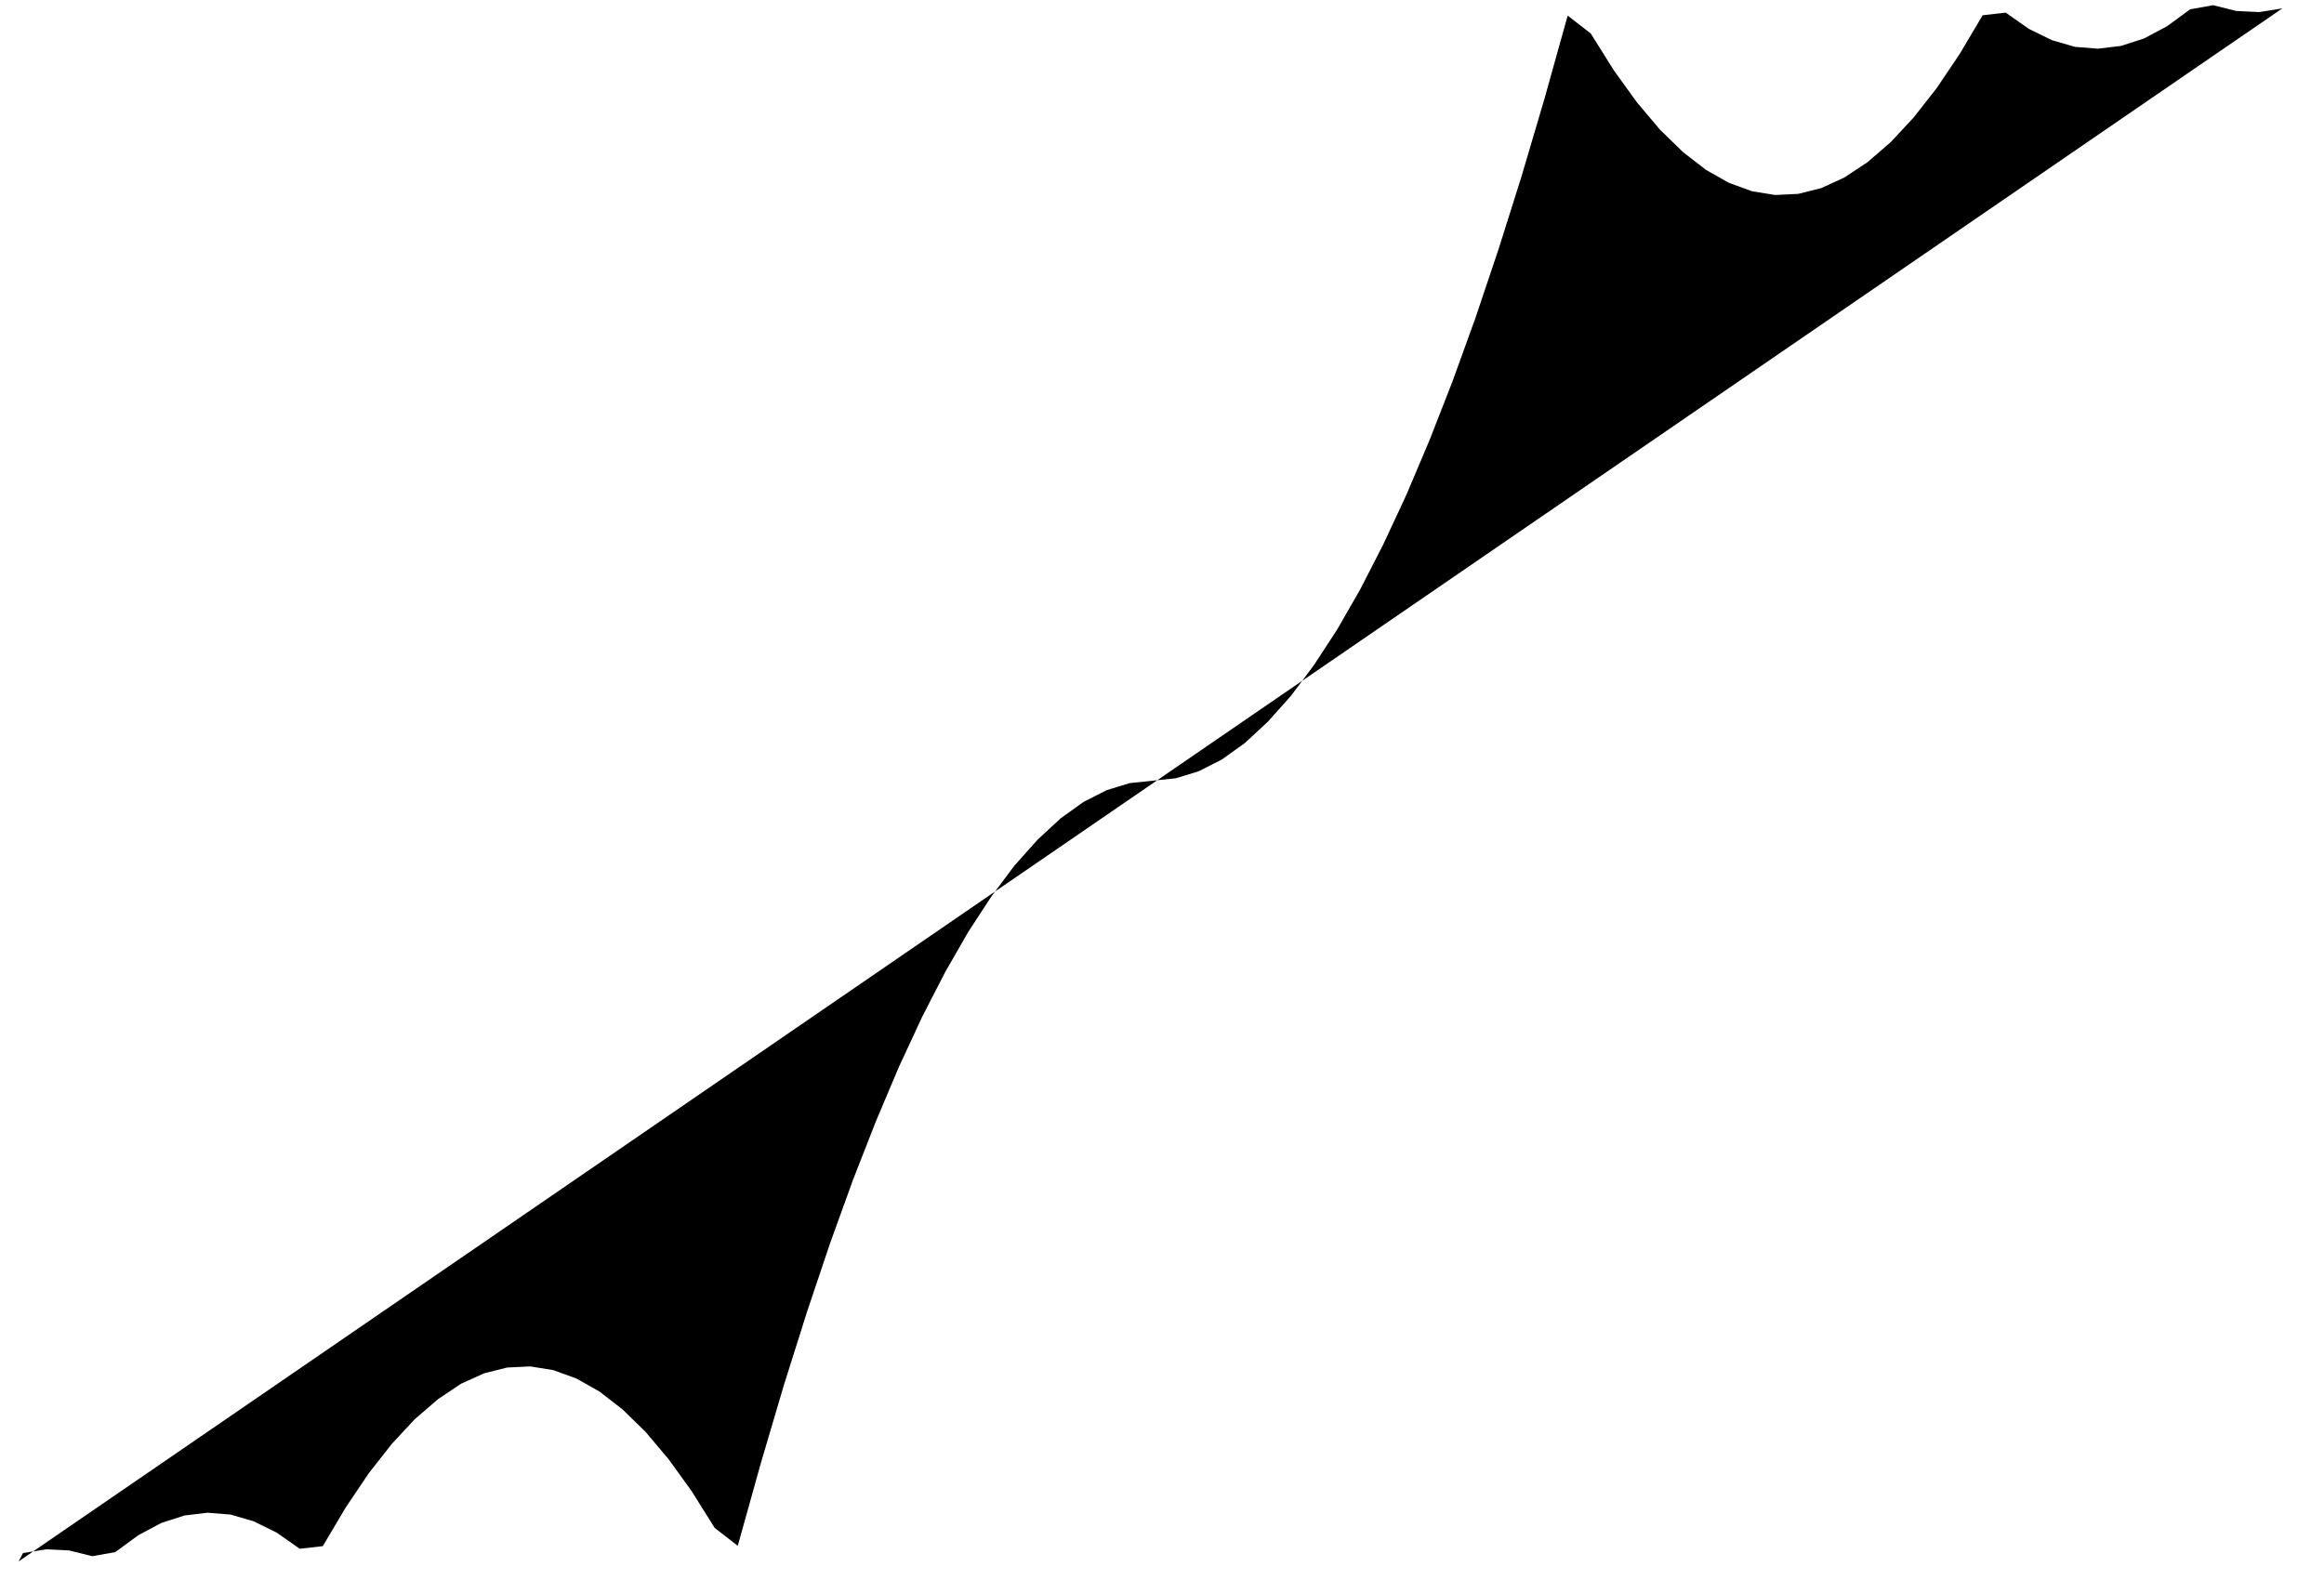 <svg class="bezier-line" xmlns="http://www.w3.org/2000/svg" viewBox="0 0 125 85">
    <path d="M1 84l.24-.45 1.24-.2 1.24.06 1.24.31 1.24-.22 1.24-.91 1.24-.66 1.24-.4 1.24-.15 1.24.1 1.24.36 1.24.61 1.24.87 1.24-.14 1.24-2.09 1.24-1.84 1.24-1.58 1.24-1.33 1.24-1.07 1.24-.83 1.24-.56 1.24-.31 1.24-.06 1.24.2 1.24.45 1.24.7 1.24.96 1.24 1.21 1.24 1.47 1.24 1.72 1.24 1.98 1.24.96 1.24-4.44 1.24-4.2 1.24-3.93 1.24-3.69 1.24-3.43 1.24-3.17 1.24-2.93 1.24-2.67 1.24-2.41 1.24-2.16 1.24-1.9 1.24-1.66 1.24-1.39 1.24-1.15 1.24-.89 1.24-.63 1.24-.38L62 42l1.24-.13 1.24-.38 1.24-.63 1.24-.89 1.24-1.15 1.24-1.39 1.24-1.66 1.24-1.9 1.24-2.16 1.24-2.42 1.24-2.66 1.24-2.93 1.24-3.17 1.24-3.43 1.24-3.69 1.24-3.93 1.24-4.2L84.32.84l1.24.96 1.24 1.98 1.24 1.72 1.24 1.47 1.24 1.21 1.24.96 1.24.7 1.24.45 1.24.2 1.24-.06 1.24-.31 1.24-.57 1.24-.82 1.24-1.07 1.24-1.33 1.24-1.58 1.24-1.84 1.24-2.09 1.24-.14 1.24.87 1.24.61 1.24.36 1.24.1 1.24-.15 1.24-.4 1.24-.66L117.8.5l1.24-.22 1.24.31 1.24.06 1.24-.2"></path>
</svg>